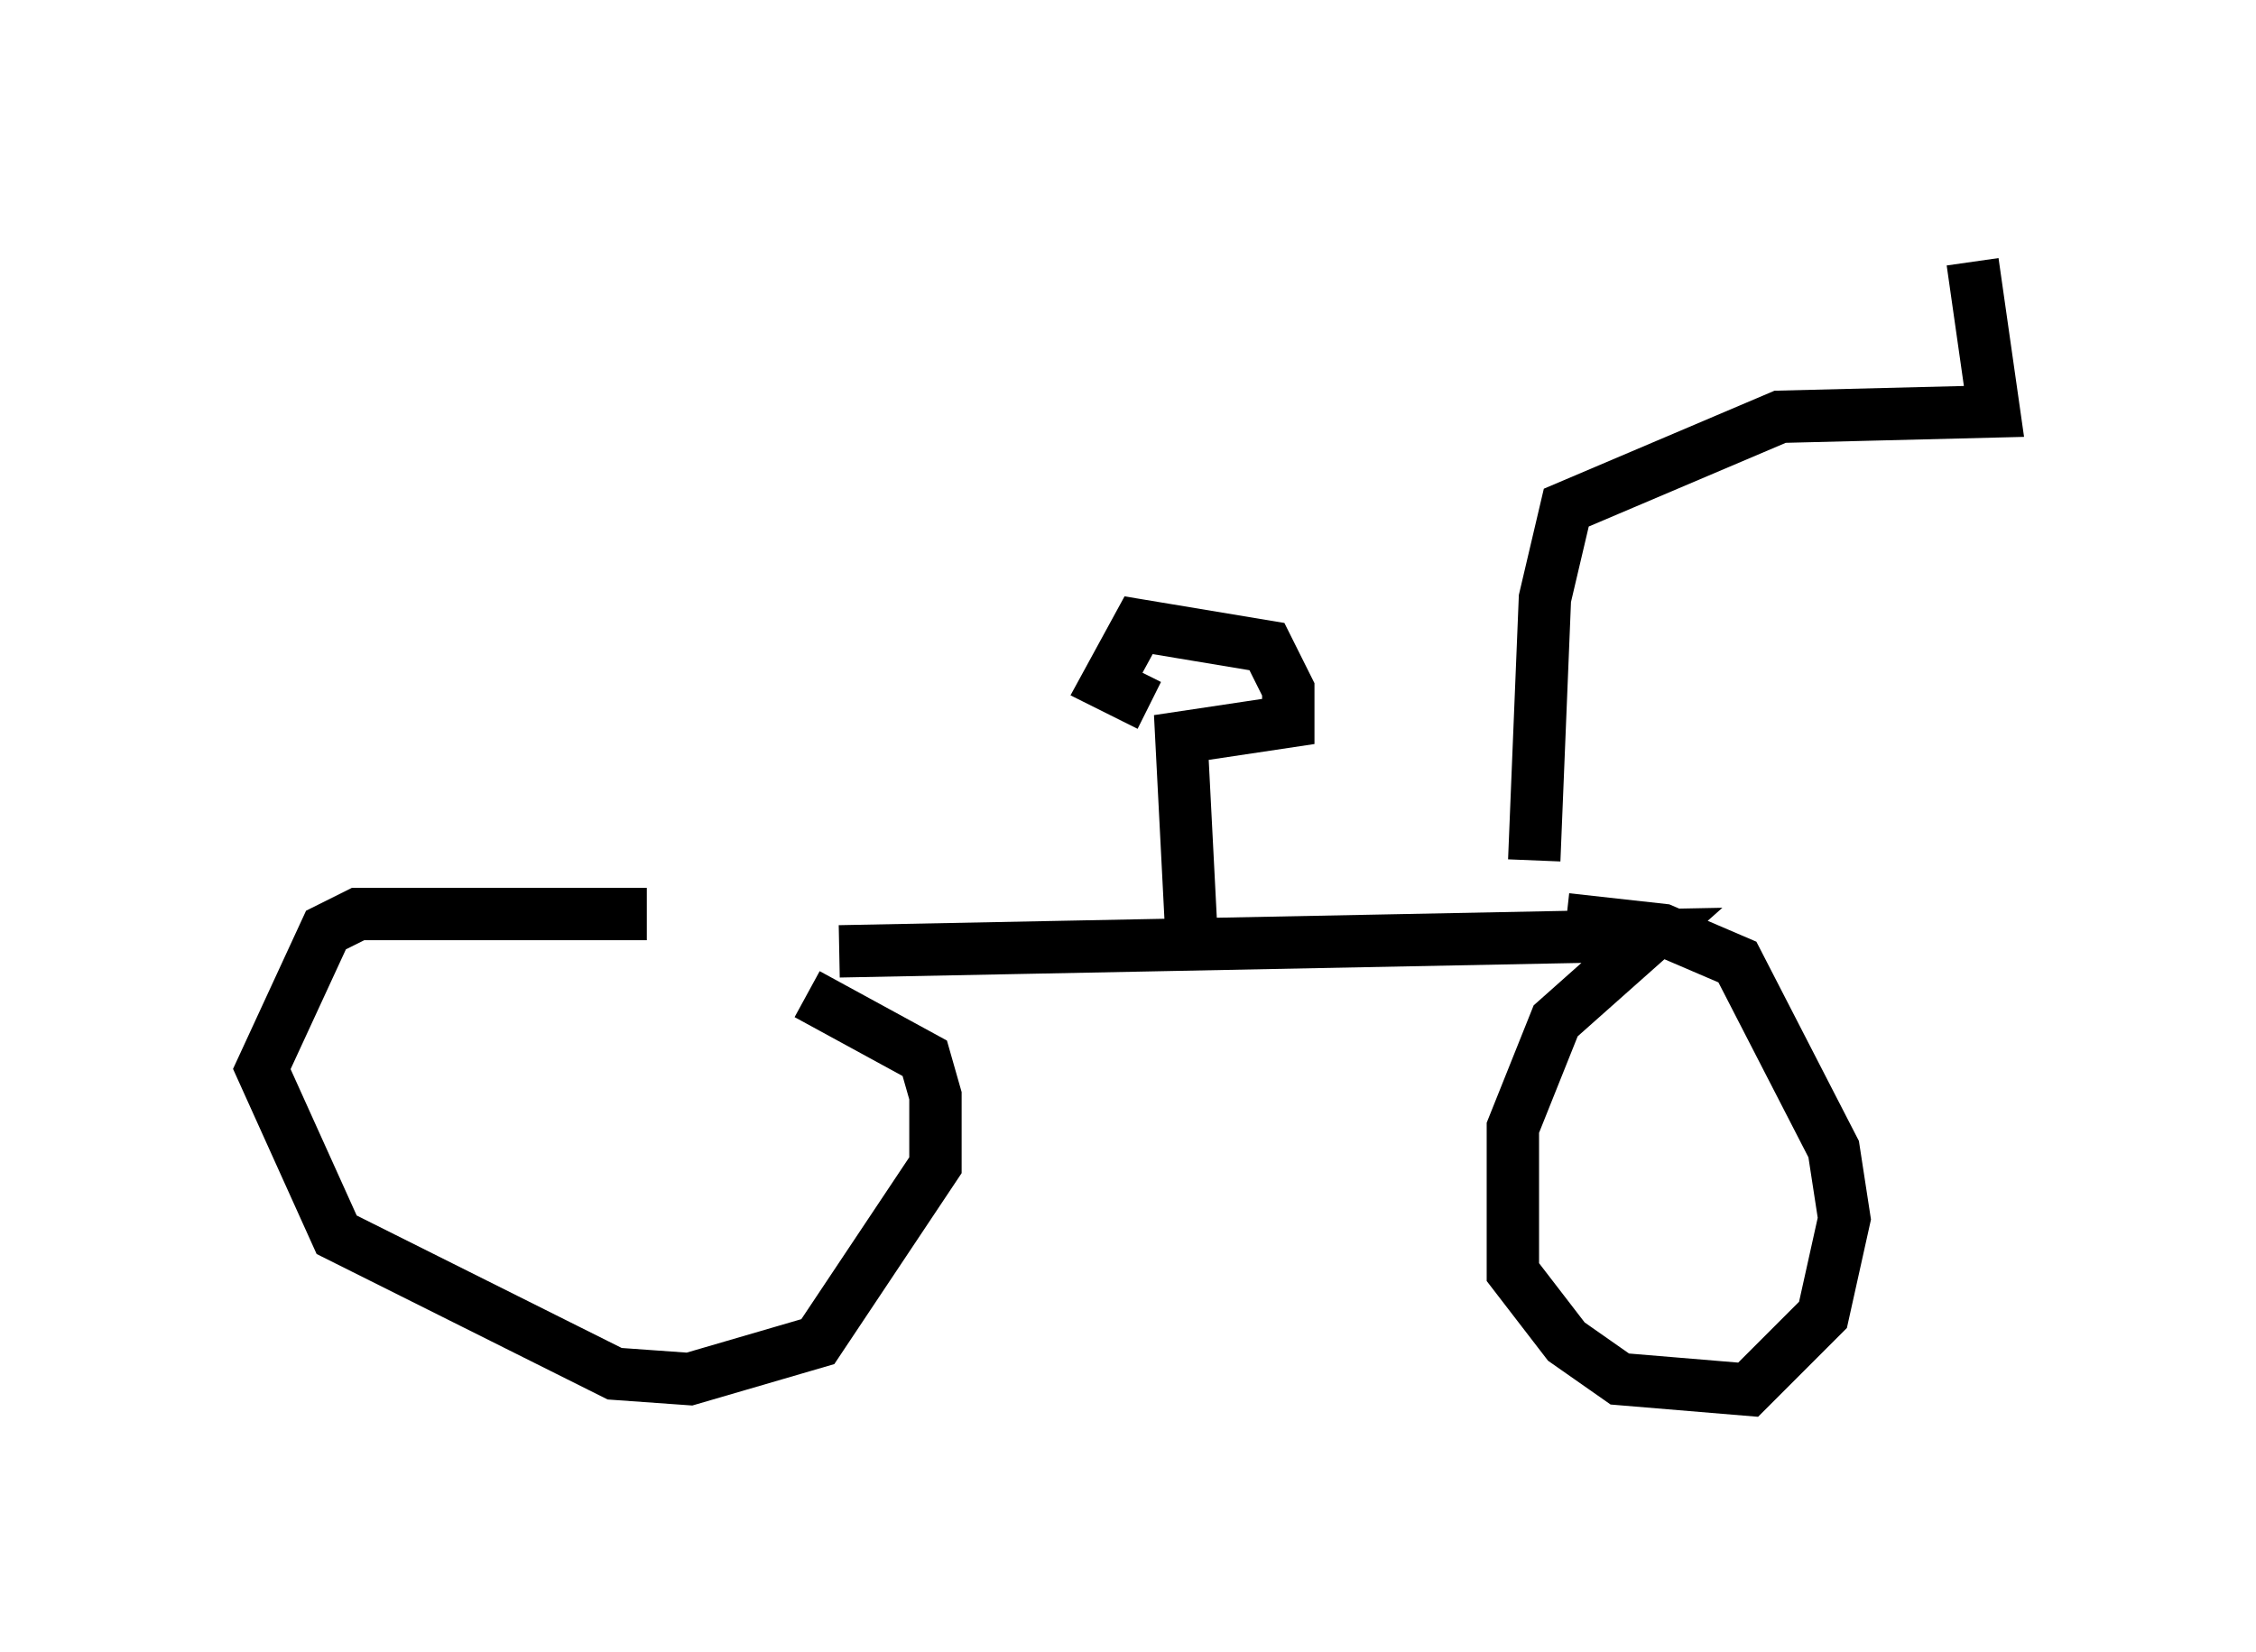 <?xml version="1.0" encoding="utf-8" ?>
<svg baseProfile="full" height="31.54" version="1.1" width="43.075" xmlns="http://www.w3.org/2000/svg" xmlns:ev="http://www.w3.org/2001/xml-events" xmlns:xlink="http://www.w3.org/1999/xlink"><defs /><rect fill="white" height="31.54" width="43.075" x="0" y="0" /><path d="M14.188, 17.863 m-1.838, -0.408 l-5.513, 0.0 -0.613, 0.306 l-1.225, 2.654 1.429, 3.165 l5.308, 2.654 1.429, 0.102 l2.45, -0.715 2.246, -3.369 l0.0, -1.327 -0.204, -0.715 l-2.246, -1.225 m0.613, -0.817 l15.517, -0.306 -1.838, 1.633 l-0.817, 2.042 0.0, 2.756 l1.021, 1.327 1.021, 0.715 l2.45, 0.204 1.429, -1.429 l0.408, -1.838 -0.204, -1.327 l-1.838, -3.573 -1.429, -0.613 l-1.838, -0.204 m-7.146, 0.51 l-0.204, -3.981 2.042, -0.306 l0.0, -0.613 -0.408, -0.817 l-2.45, -0.408 -0.613, 1.123 l0.817, 0.408 m7.35, 2.96 l0.204, -5.002 0.408, -1.735 l4.083, -1.735 4.083, -0.102 l-0.408, -2.858 " fill="none" stroke="black" stroke-width="1" /></svg>